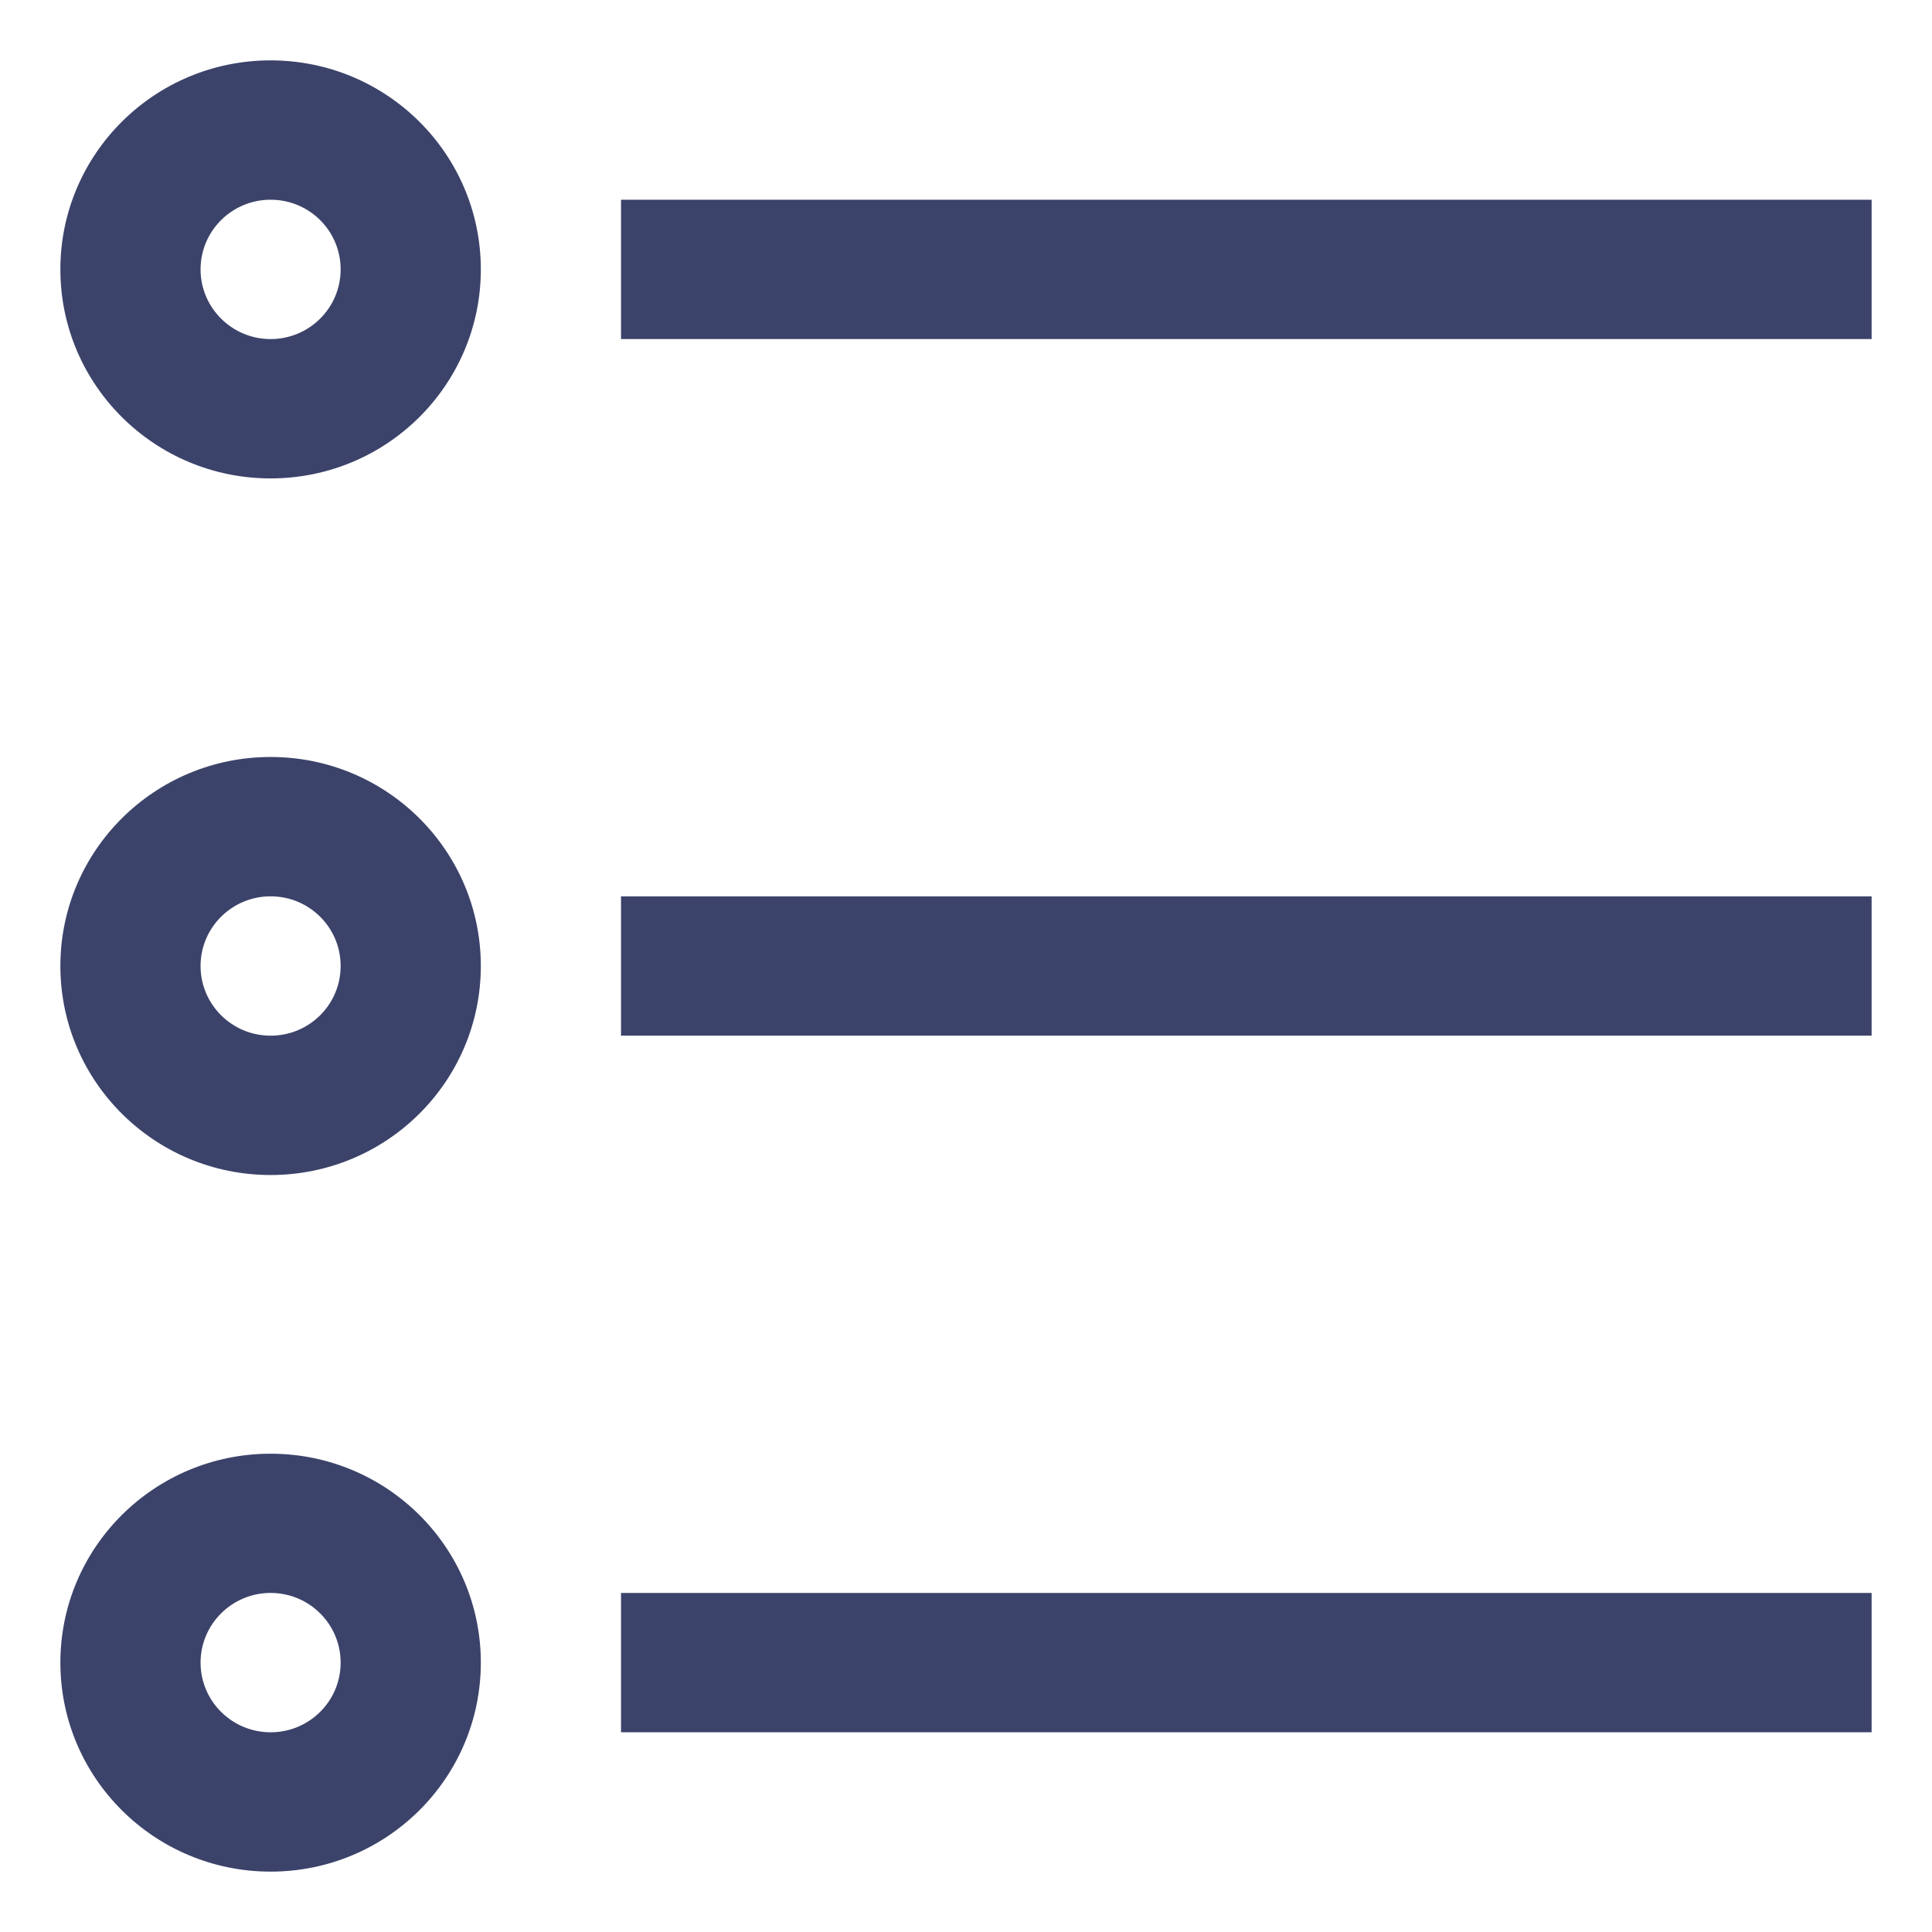 <svg width="16" height="16" viewBox="0 0 16 16" fill="none" xmlns="http://www.w3.org/2000/svg">
<path fill-rule="evenodd" clip-rule="evenodd" d="M2.821 13.769C2.821 13.451 2.562 13.192 2.241 13.192C1.921 13.192 1.661 13.451 1.661 13.769C1.661 14.088 1.921 14.346 2.241 14.346C2.562 14.346 2.821 14.088 2.821 13.769ZM3.982 13.769C3.982 12.813 3.203 12.039 2.241 12.039C1.28 12.039 0.5 12.813 0.5 13.769C0.5 14.725 1.28 15.5 2.241 15.5C3.203 15.5 3.982 14.725 3.982 13.769ZM15.5 14.346H5.143V13.192H15.5V14.346ZM2.241 7.423C2.562 7.423 2.821 7.681 2.821 8C2.821 8.319 2.562 8.577 2.241 8.577C1.921 8.577 1.661 8.319 1.661 8C1.661 7.681 1.921 7.423 2.241 7.423ZM2.241 6.269C3.203 6.269 3.982 7.044 3.982 8C3.982 8.956 3.203 9.731 2.241 9.731C1.28 9.731 0.5 8.956 0.5 8C0.5 7.044 1.28 6.269 2.241 6.269ZM15.5 8.577H5.143V7.423H15.5V8.577ZM2.241 1.654C2.562 1.654 2.821 1.912 2.821 2.231C2.821 2.549 2.562 2.808 2.241 2.808C1.921 2.808 1.661 2.549 1.661 2.231C1.661 1.912 1.921 1.654 2.241 1.654ZM2.241 0.5C3.203 0.5 3.982 1.275 3.982 2.231C3.982 3.187 3.203 3.962 2.241 3.962C1.28 3.962 0.5 3.187 0.5 2.231C0.5 1.275 1.28 0.5 2.241 0.5ZM15.5 2.808H5.143V1.654H15.5V2.808Z" fill="#272F5A" fill-opacity="0.9"/>
</svg>
